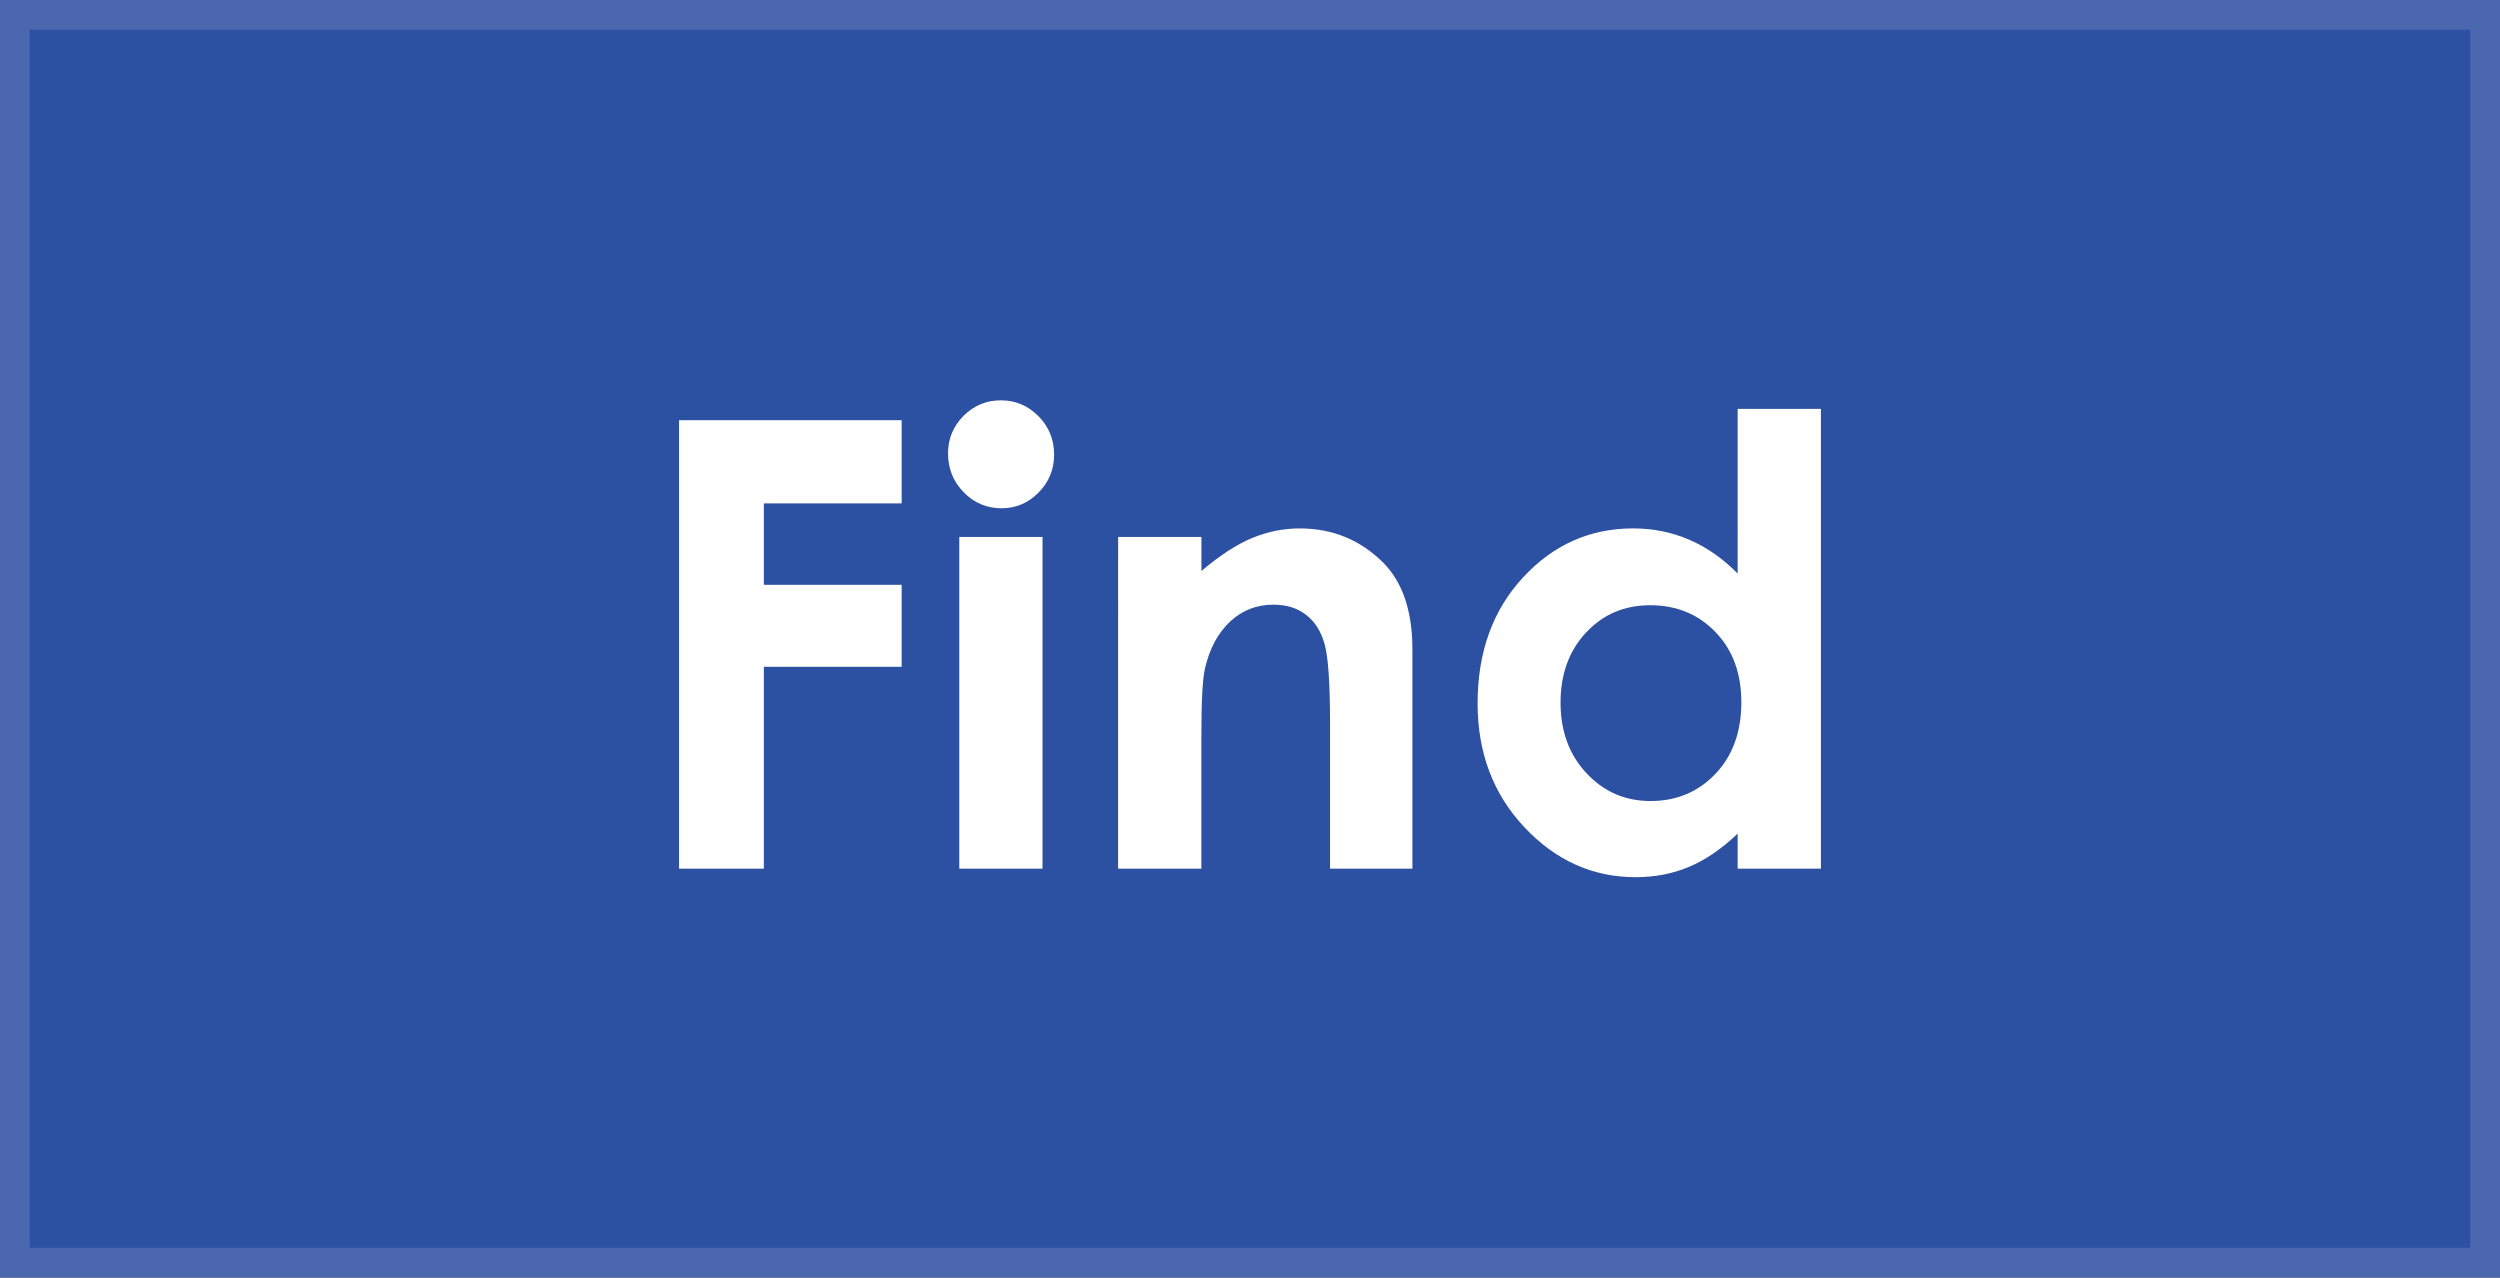 <?xml version="1.0" encoding="iso-8859-1"?>
<!-- Generator: Adobe Illustrator 16.0.0, SVG Export Plug-In . SVG Version: 6.00 Build 0)  -->
<!DOCTYPE svg PUBLIC "-//W3C//DTD SVG 1.1//EN" "http://www.w3.org/Graphics/SVG/1.1/DTD/svg11.dtd">
<svg version="1.1" id="&#x5716;&#x5C64;_1" xmlns="http://www.w3.org/2000/svg" xmlns:xlink="http://www.w3.org/1999/xlink" x="0px"
	 y="0px" width="84.076px" height="42.965px" viewBox="0 0 84.076 42.965" style="enable-background:new 0 0 84.076 42.965;"
	 xml:space="preserve">
<rect x="0" y="0" width="84.076" height="42.965" fill="#333333" stroke="none"/>
<g>
	<rect x="0.5" y="0.5" style="fill:#2C50A2;stroke:#4B67B0;stroke-miterlimit:10;" width="83.076" height="41.965"/>
	<g>
		<path style="fill:#FFFFFF;" d="M22.838,14.131h7.485v2.799h-4.635v2.738h4.635v2.758h-4.635v6.787h-2.851V14.131z"/>
		<path style="fill:#FFFFFF;" d="M33.66,13.463c0.491,0,0.912,0.178,1.263,0.533c0.352,0.355,0.527,0.787,0.527,1.293
			c0,0.498-0.175,0.924-0.522,1.275c-0.348,0.354-0.763,0.529-1.247,0.529c-0.497,0-0.922-0.18-1.272-0.539
			c-0.352-0.359-0.526-0.795-0.526-1.307c0-0.492,0.173-0.912,0.521-1.262C32.75,13.639,33.17,13.463,33.66,13.463z M32.261,18.057
			h2.799v11.156h-2.799V18.057z"/>
		<path style="fill:#FFFFFF;" d="M37.604,18.057h2.8v1.145c0.635-0.535,1.209-0.908,1.725-1.117s1.043-0.314,1.582-0.314
			c1.105,0,2.045,0.387,2.815,1.16c0.648,0.656,0.974,1.627,0.974,2.912v7.371h-2.77v-4.885c0-1.332-0.06-2.215-0.179-2.652
			s-0.327-0.77-0.624-0.998c-0.297-0.23-0.663-0.344-1.1-0.344c-0.566,0-1.052,0.189-1.458,0.568
			c-0.405,0.379-0.687,0.902-0.844,1.572c-0.082,0.348-0.122,1.104-0.122,2.264v4.475h-2.8V18.057z"/>
		<path style="fill:#FFFFFF;" d="M58.438,13.75h2.8v15.463h-2.8v-1.178c-0.546,0.52-1.094,0.893-1.644,1.121
			c-0.55,0.23-1.146,0.344-1.787,0.344c-1.44,0-2.687-0.559-3.738-1.676s-1.577-2.508-1.577-4.168c0-1.723,0.509-3.135,1.526-4.234
			c1.017-1.102,2.253-1.652,3.707-1.652c0.669,0,1.298,0.127,1.885,0.381c0.587,0.252,1.13,0.631,1.628,1.137V13.75z M55.496,20.354
			c-0.865,0-1.584,0.307-2.156,0.918c-0.572,0.613-0.858,1.396-0.858,2.354c0,0.965,0.291,1.758,0.874,2.379
			c0.582,0.623,1.299,0.934,2.151,0.934c0.879,0,1.607-0.307,2.187-0.918s0.868-1.414,0.868-2.404c0-0.971-0.289-1.758-0.868-2.359
			S56.382,20.354,55.496,20.354z"/>
	</g>
</g>
</svg>

